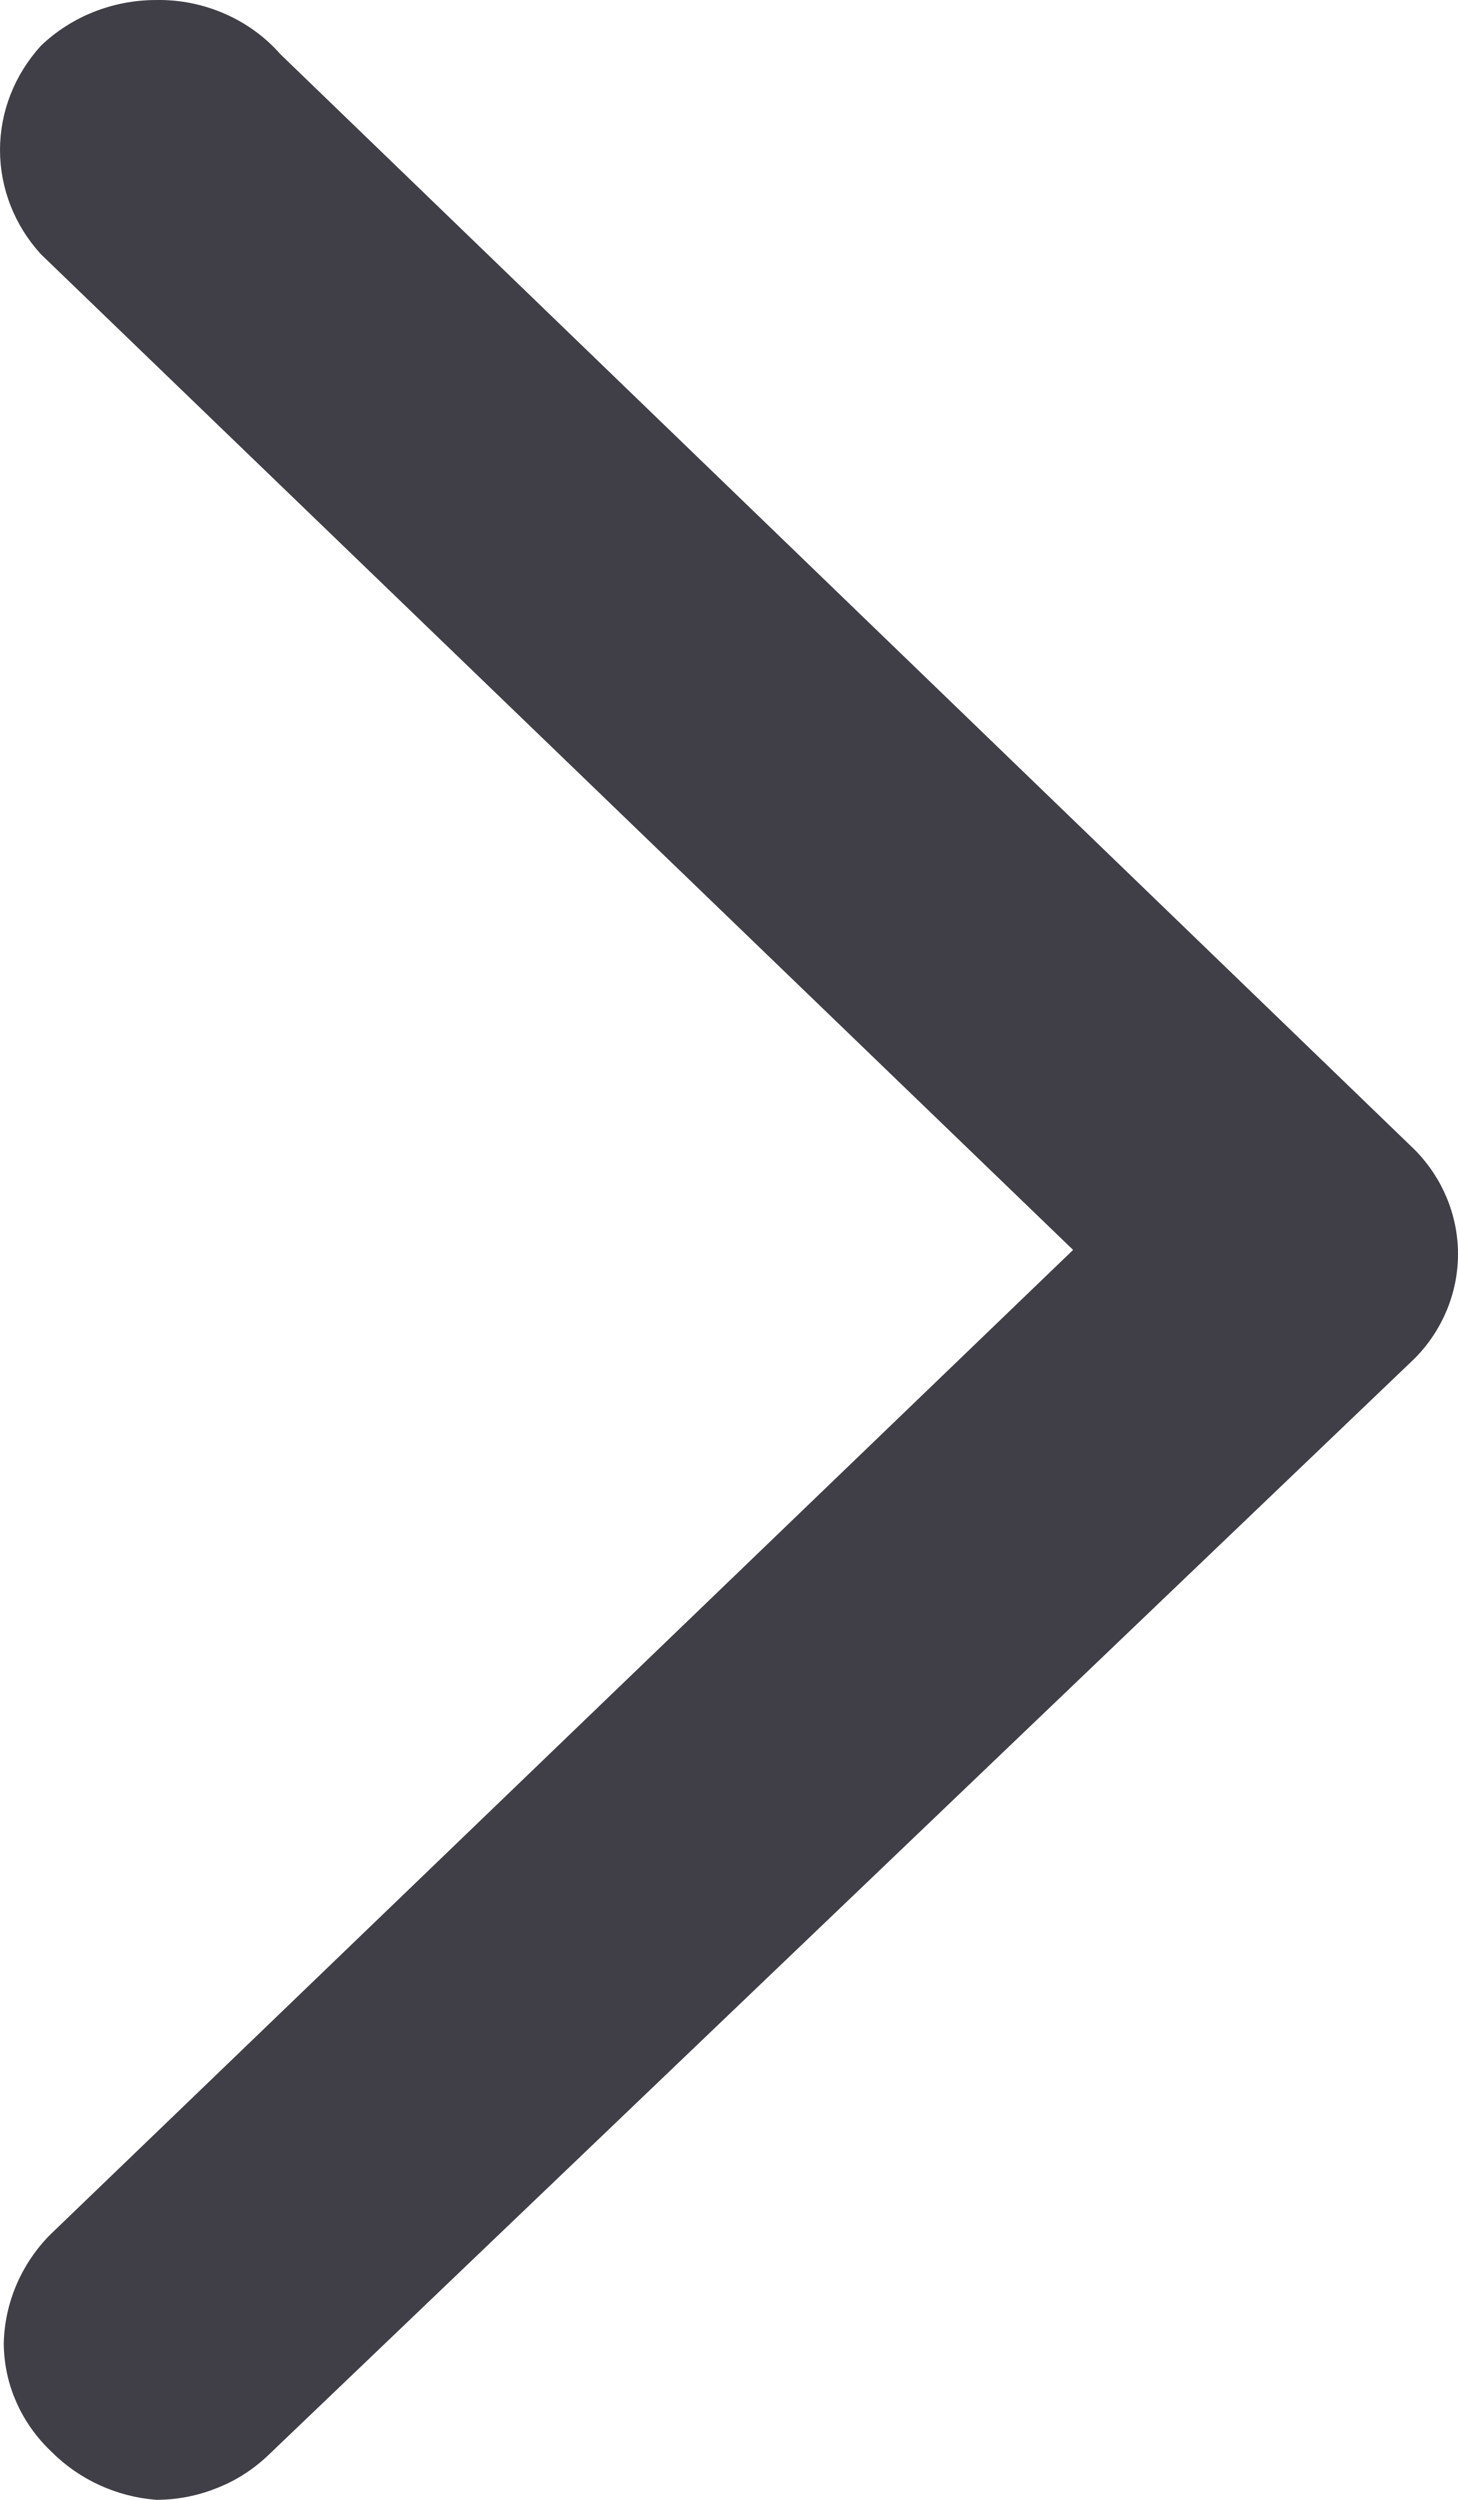 <svg width="7" height="12" viewBox="0 0 7 12" fill="none" xmlns="http://www.w3.org/2000/svg">
<path d="M0.75 8.90491e-05C0.542 0 0.343 0.079 0.196 0.22C0.07 0.359 -2.47278e-07 0.536 -2.5096e-07 0.72C-2.54642e-07 0.904 0.07 1.082 0.196 1.22L5.152 6L0.238 10.73C0.1 10.871 0.022 11.057 0.018 11.25C0.019 11.347 0.039 11.443 0.079 11.532C0.118 11.621 0.176 11.702 0.248 11.77C0.381 11.903 0.559 11.985 0.75 12C0.852 12 0.952 11.98 1.045 11.942C1.139 11.905 1.223 11.849 1.294 11.78L6.793 6.52C6.926 6.385 7 6.206 7 6.02C7 5.834 6.926 5.655 6.793 5.52L1.346 0.26C1.273 0.177 1.182 0.111 1.079 0.066C0.976 0.021 0.864 -0.002 0.75 8.90491e-05Z" fill="#403F47"/>
</svg>
